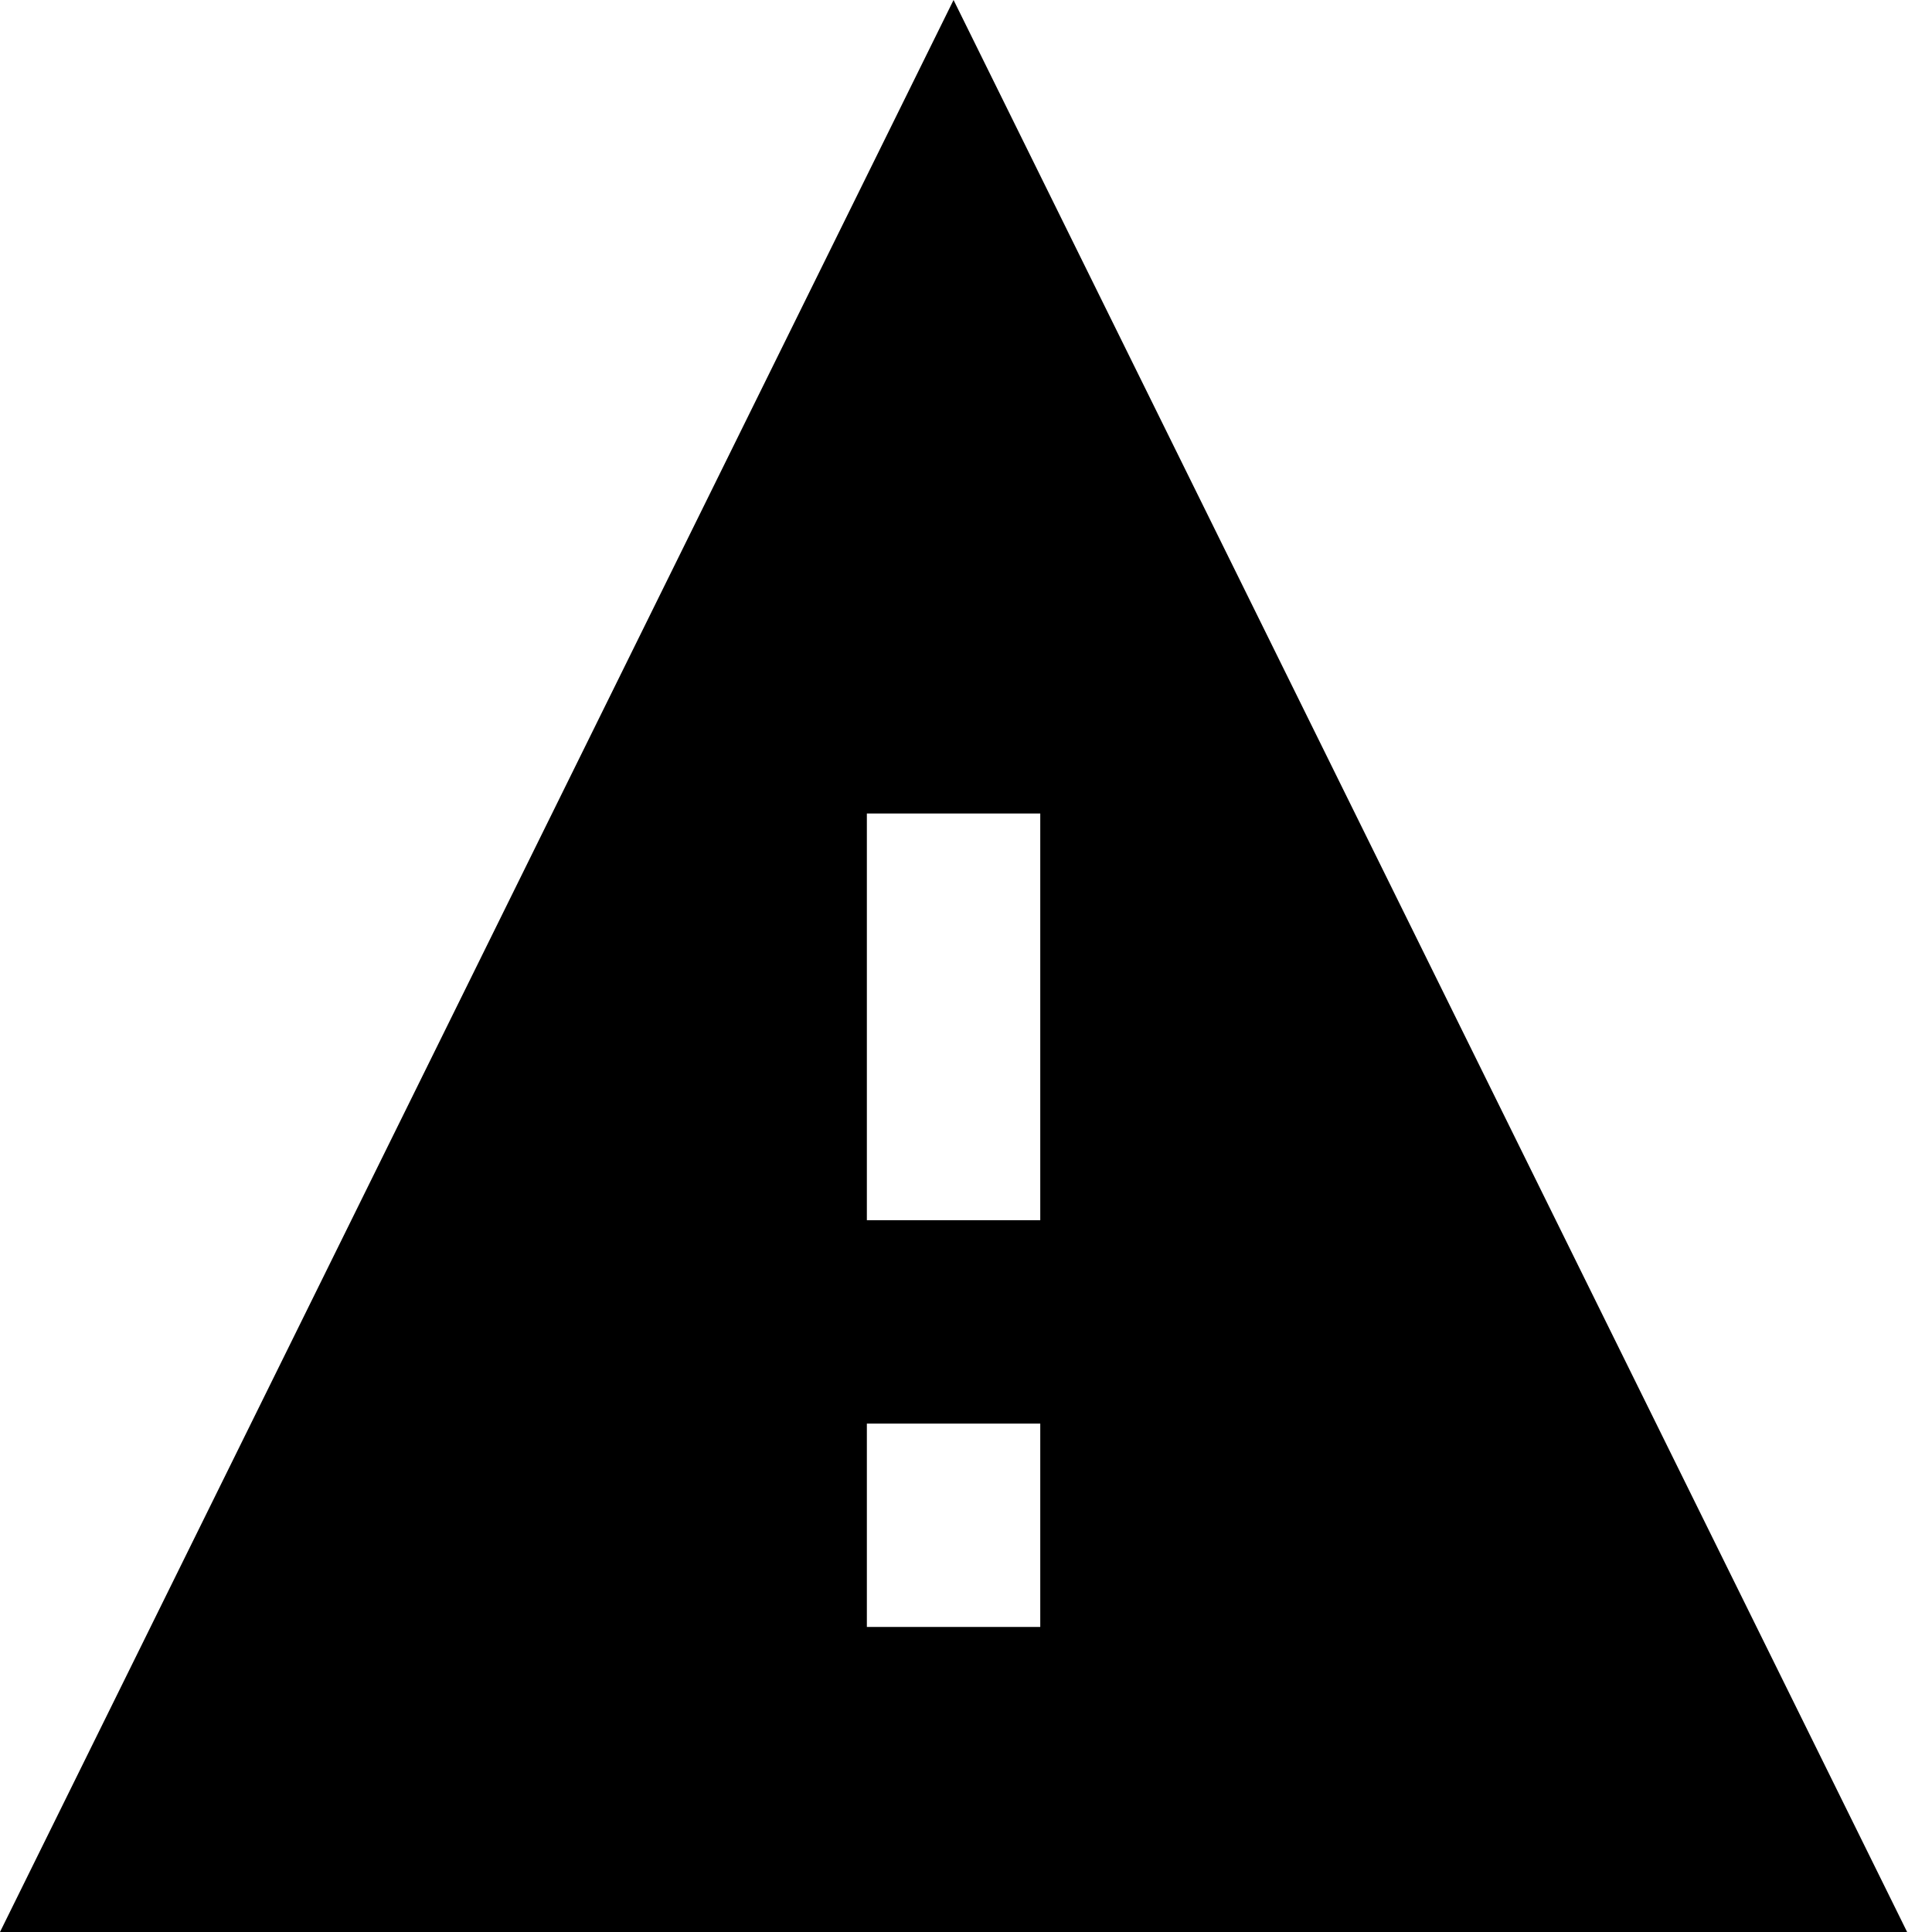 <svg width="32" height="32" viewBox="0 0 32 32" fill="none" xmlns="http://www.w3.org/2000/svg">
<g id="&#240;&#159;&#166;&#134; icon &#34;warning&#34;">
<path id="Vector" d="M0 32H31.588L15.794 0L0 32ZM17.23 26.947H14.358V23.579H17.23V26.947ZM17.23 20.21H14.358V13.474H17.23V20.21Z" fill="black"/>
</g>
</svg>
